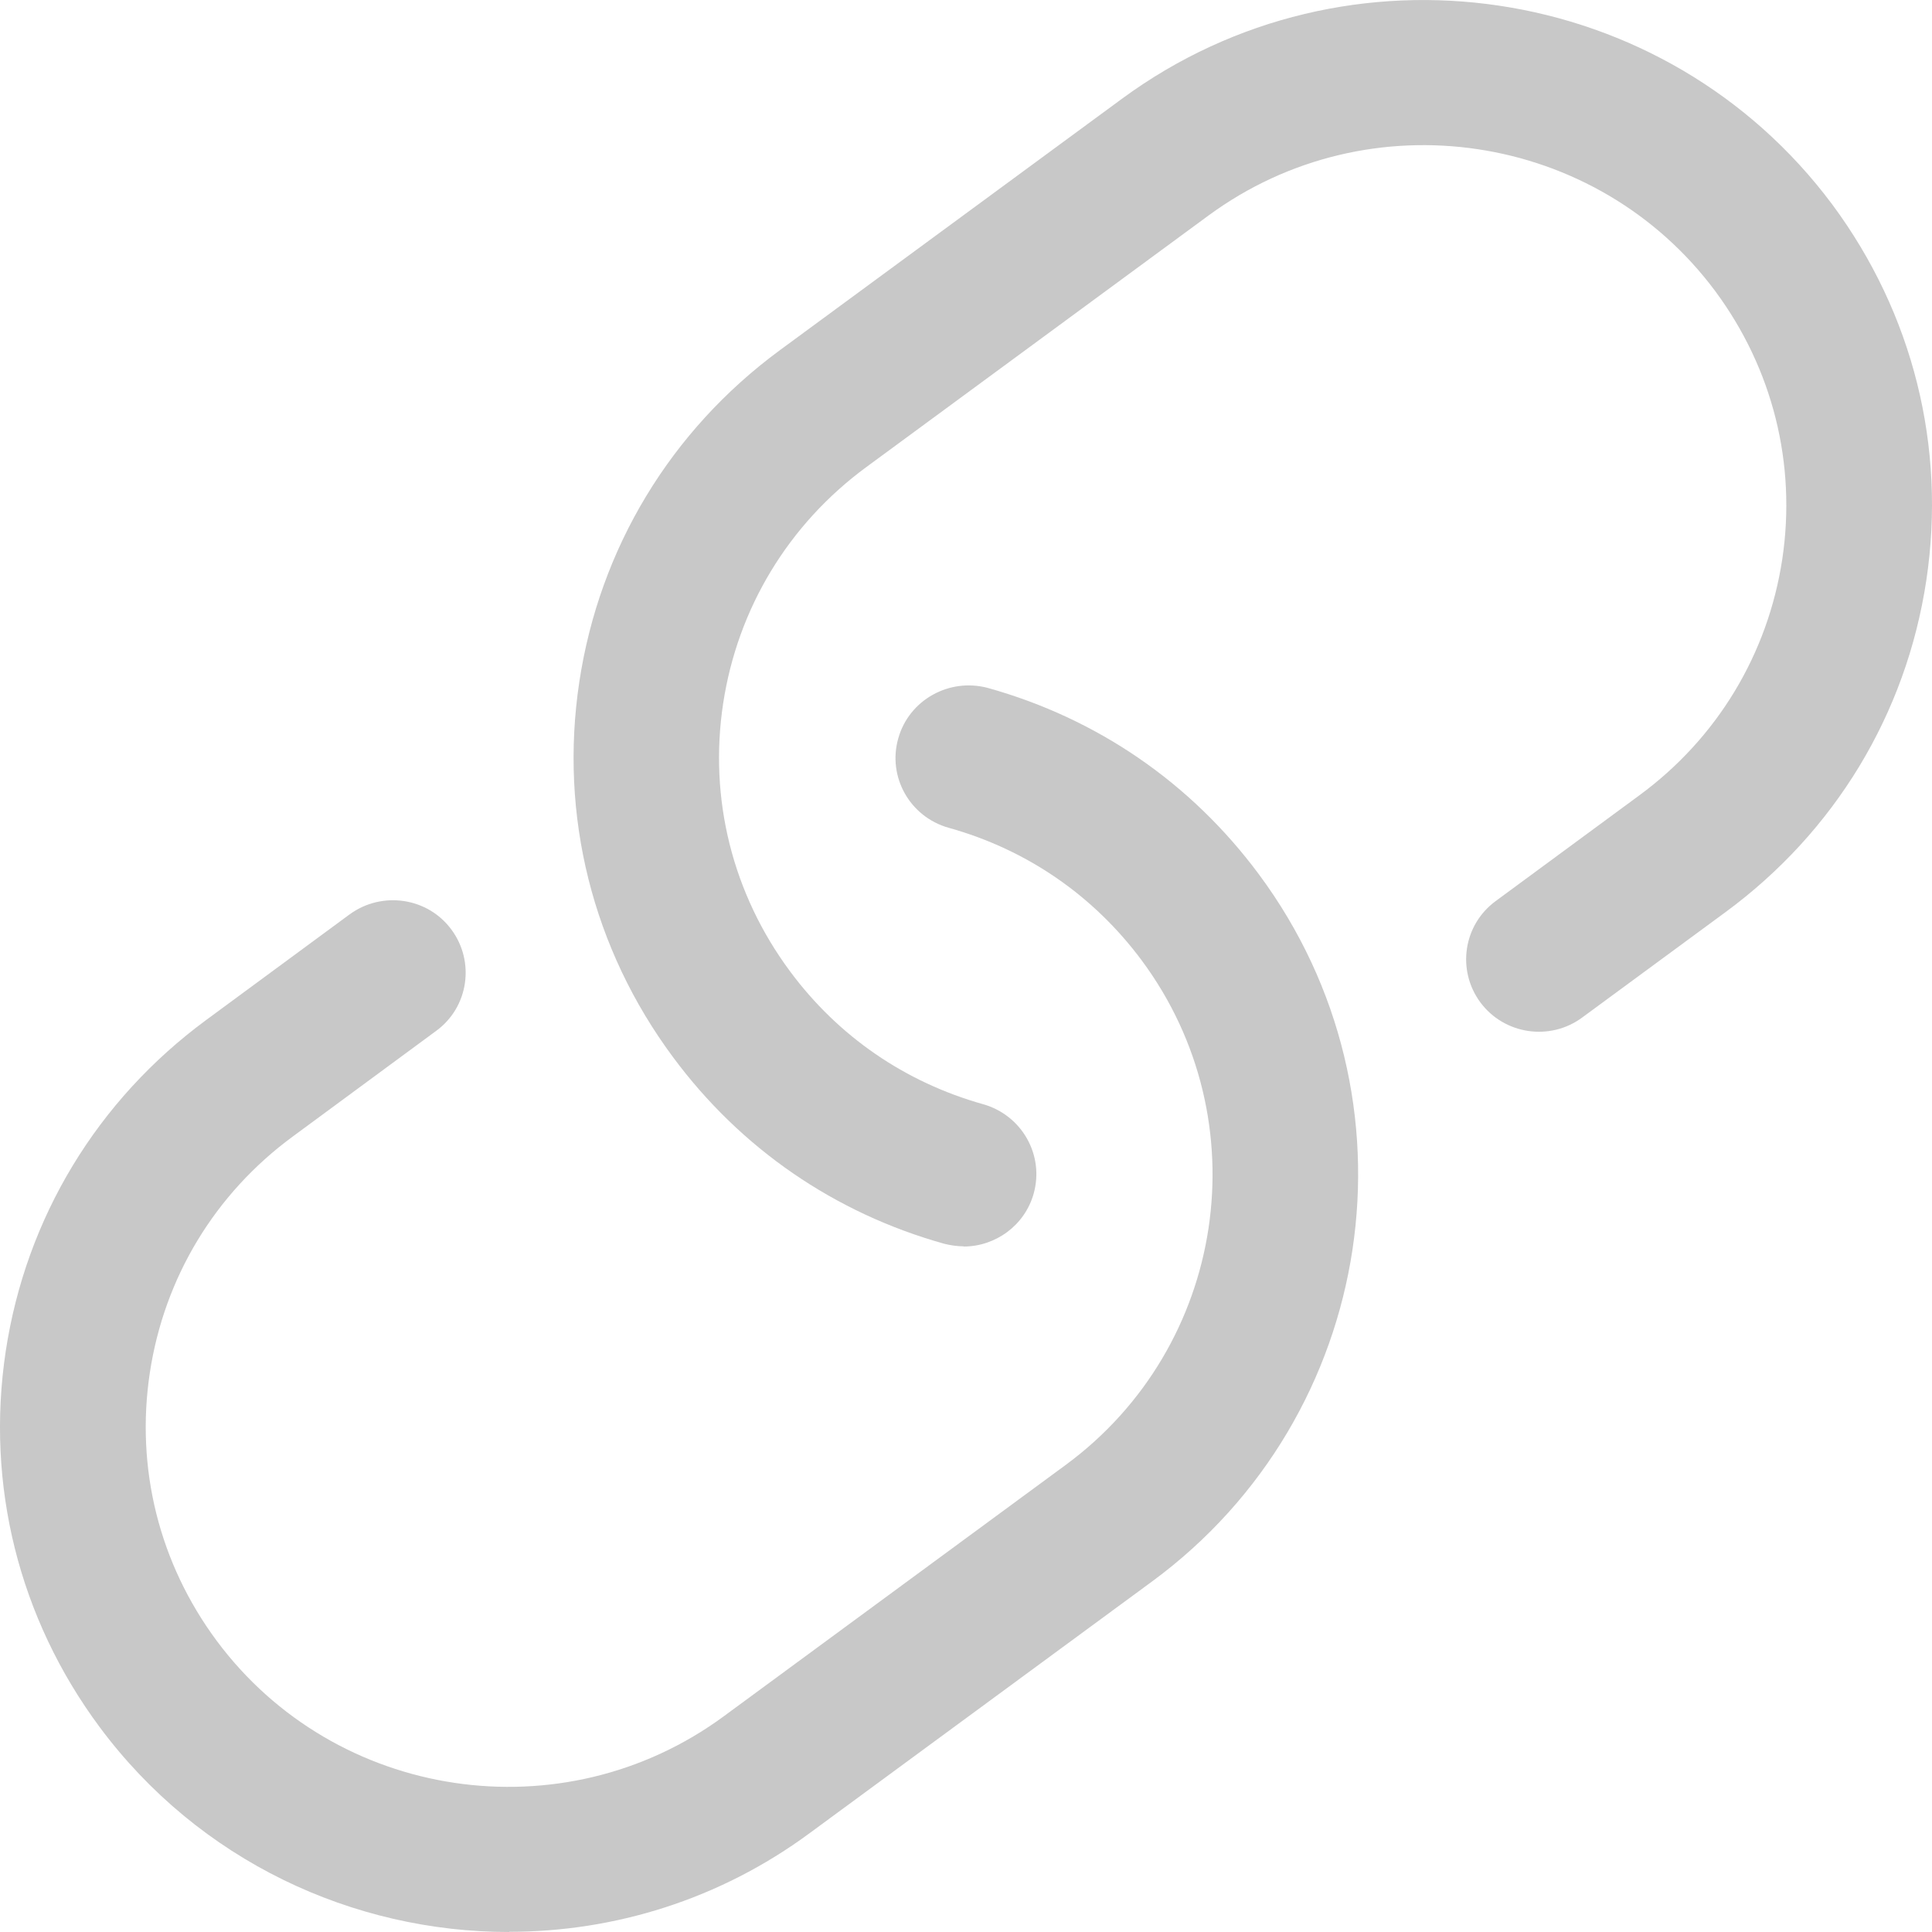 <svg width="20" height="20" viewBox="0 0 20 20" fill="none" xmlns="http://www.w3.org/2000/svg">
<path d="M9.977 12.902C9.91 12.902 9.841 12.892 9.773 12.875C8.639 12.557 7.669 11.89 6.969 10.946C6.134 9.822 5.788 8.442 5.997 7.059C6.206 5.676 6.942 4.458 8.072 3.626L11.615 1.022C13.945 -0.691 17.244 -0.2 18.97 2.12C19.803 3.245 20.149 4.626 19.941 6.009C19.732 7.392 18.994 8.61 17.863 9.442L16.378 10.534C16.044 10.78 15.572 10.709 15.325 10.377C15.078 10.043 15.148 9.574 15.483 9.328L16.968 8.235C17.774 7.644 18.3 6.774 18.45 5.789C18.598 4.802 18.351 3.817 17.757 3.015C16.528 1.361 14.173 1.008 12.509 2.232L8.967 4.836C8.162 5.428 7.636 6.298 7.486 7.282C7.336 8.271 7.584 9.254 8.179 10.056C8.679 10.73 9.37 11.204 10.178 11.431C10.579 11.545 10.813 11.958 10.7 12.358C10.607 12.687 10.304 12.904 9.975 12.904L9.977 12.902Z" fill="#C8C8C8"/>
<path d="M5.271 20C3.655 20 2.062 19.266 1.031 17.878C0.196 16.753 -0.149 15.372 0.059 13.99C0.268 12.608 1.006 11.389 2.137 10.557L3.62 9.465C3.955 9.221 4.428 9.29 4.673 9.623C4.919 9.955 4.851 10.426 4.516 10.671L3.031 11.765C2.225 12.357 1.7 13.226 1.551 14.211C1.402 15.199 1.648 16.183 2.243 16.985C3.472 18.639 5.825 18.992 7.491 17.768L11.032 15.165C12.695 13.941 13.049 11.6 11.819 9.942C11.32 9.27 10.628 8.794 9.82 8.569C9.419 8.456 9.185 8.042 9.299 7.643C9.411 7.244 9.828 7.014 10.228 7.122C11.362 7.439 12.331 8.106 13.032 9.051C14.755 11.371 14.26 14.654 11.928 16.37L8.385 18.974C7.449 19.666 6.355 19.998 5.27 19.998L5.271 20Z" fill="#C8C8C8"/>
</svg>
